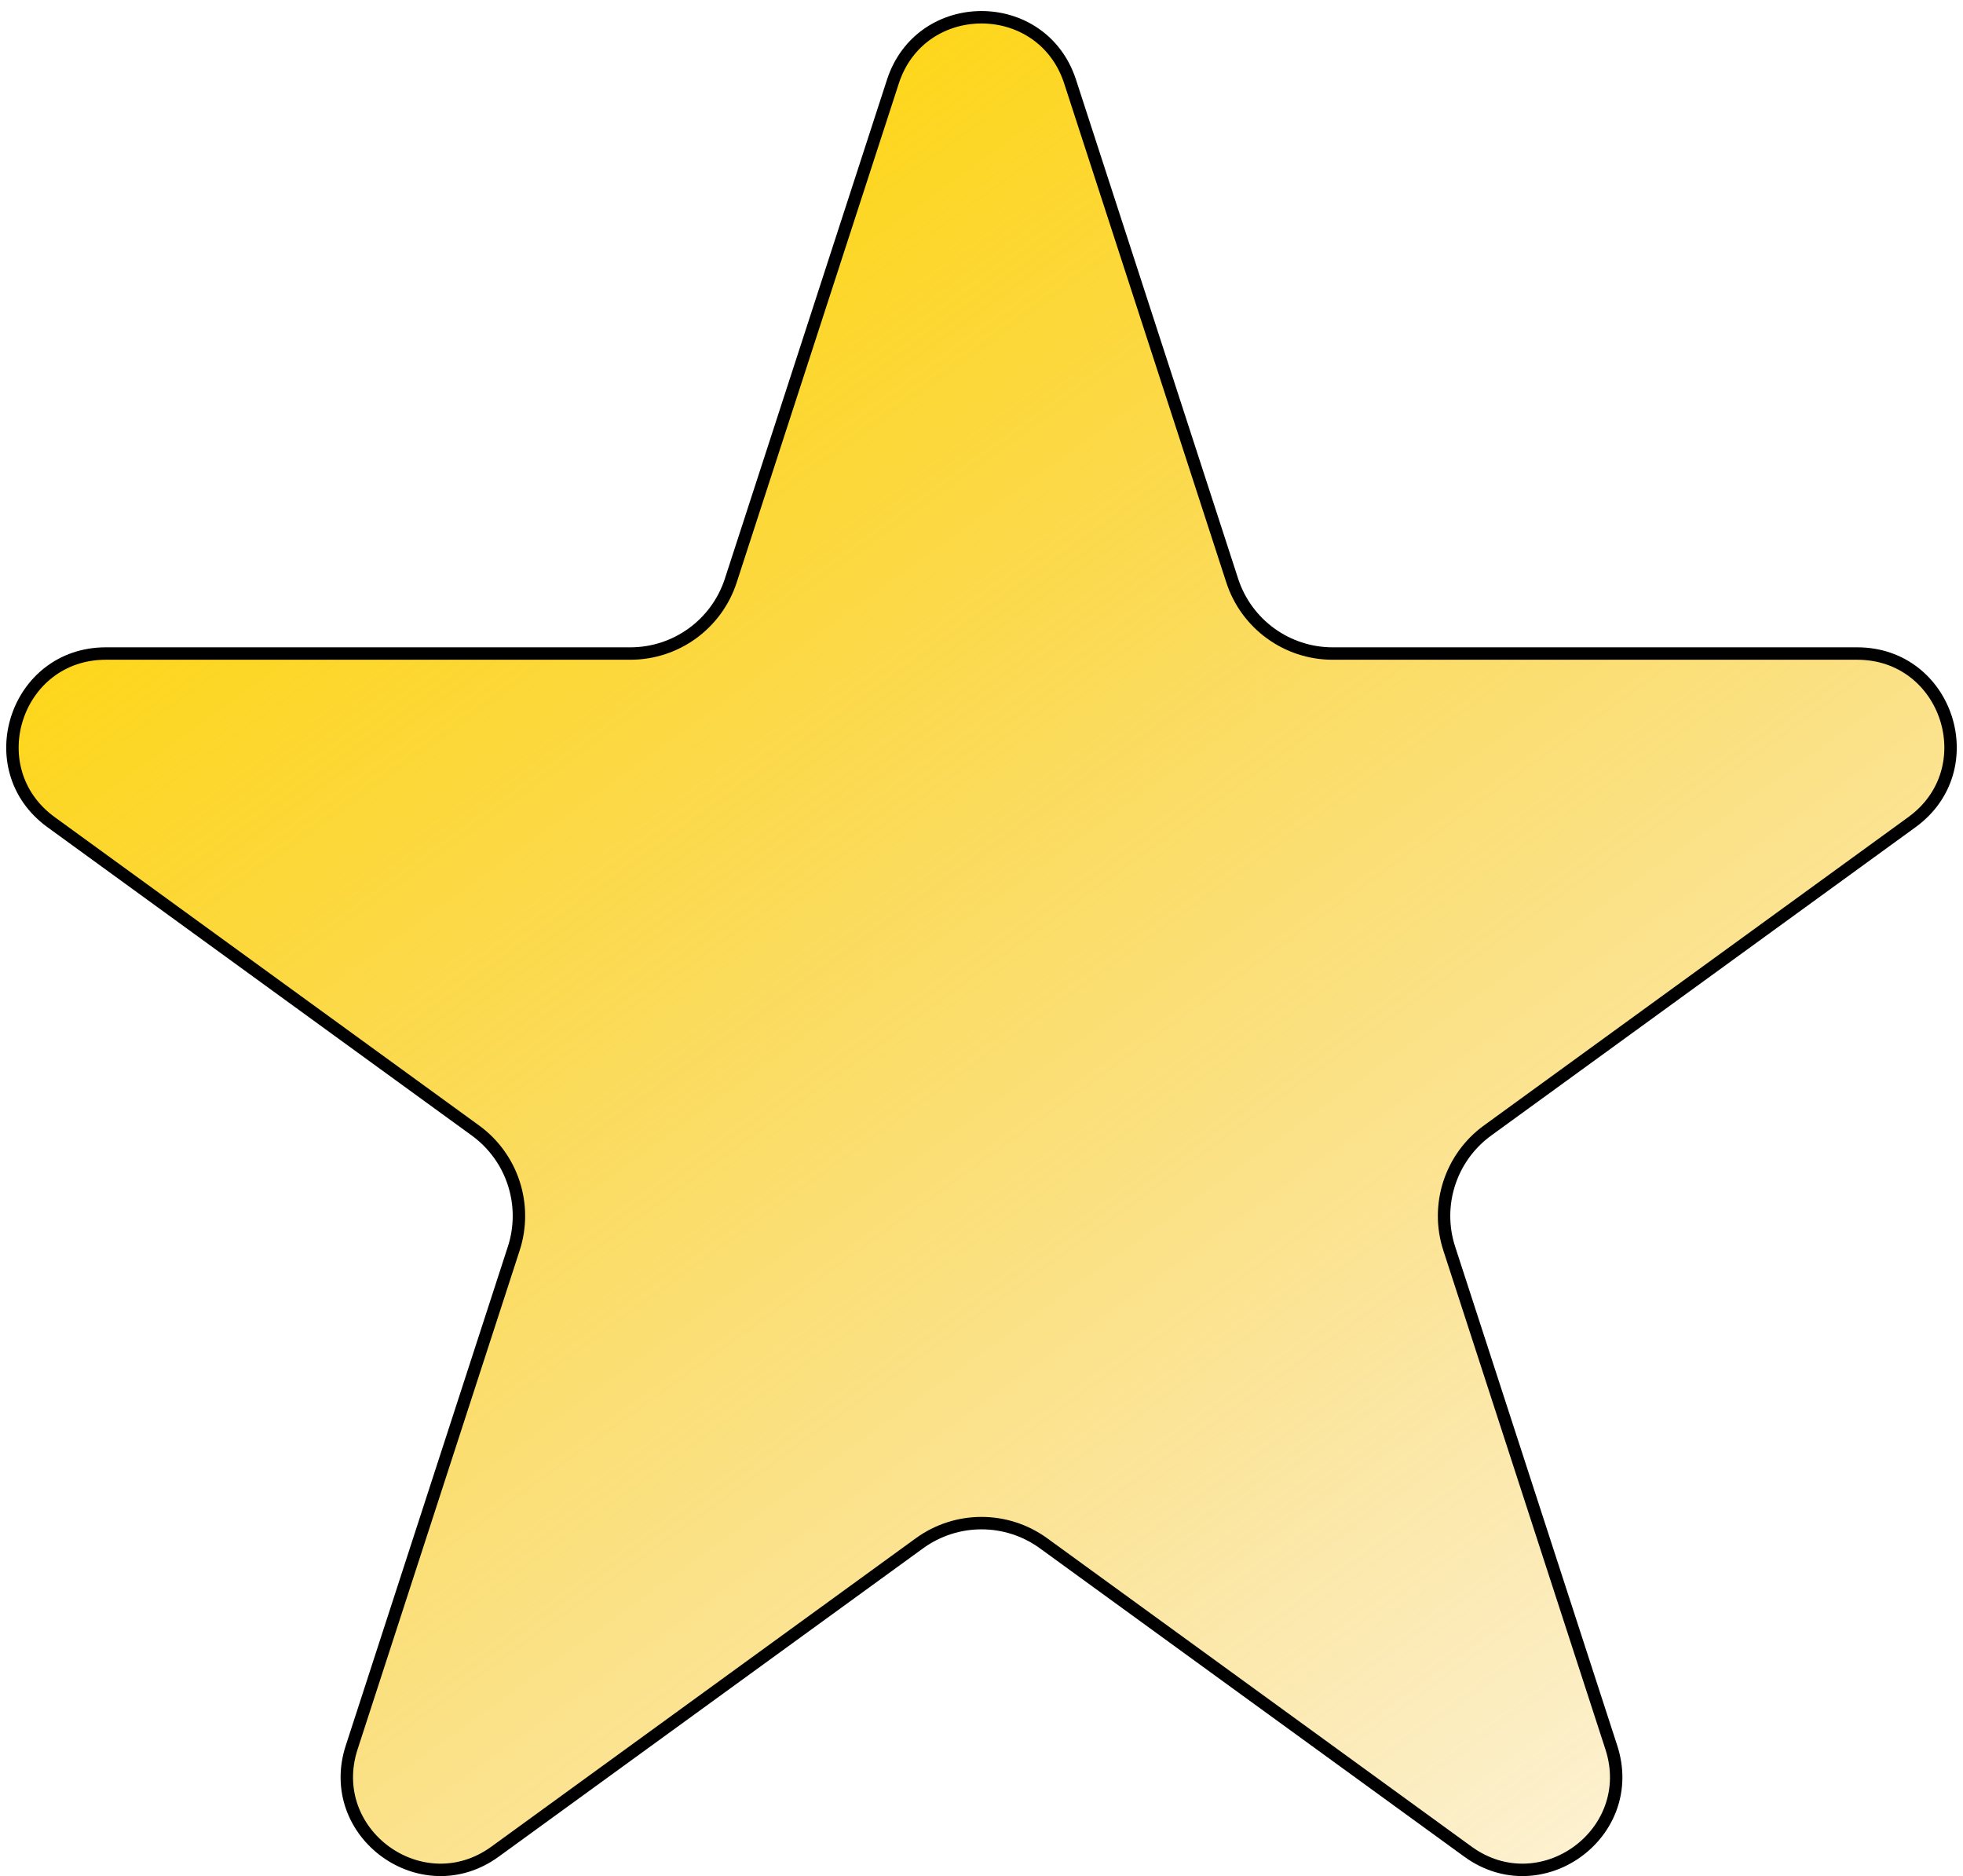 <svg viewBox="0 0 158 151" fill="none" xmlns="http://www.w3.org/2000/svg">
<path d="M86.133 6.571L99.18 46.725C100.318 50.227 103.581 52.598 107.264 52.598H149.484C156.75 52.598 159.77 61.895 153.893 66.166L119.736 90.983C116.756 93.147 115.51 96.984 116.648 100.486L129.695 140.64C131.94 147.55 124.031 153.296 118.153 149.025L83.996 124.208C81.017 122.044 76.983 122.044 74.004 124.208L39.847 149.025C33.969 153.296 26.06 147.55 28.305 140.64L41.352 100.486C42.49 96.984 41.244 93.147 38.264 90.983L4.107 66.166C-1.77 61.895 1.25 52.598 8.516 52.598H50.736C54.419 52.598 57.682 50.227 58.82 46.725L71.867 6.571C74.112 -0.339 83.888 -0.339 86.133 6.571Z" fill="url(#paint0_linear)" stroke="black"/>
<defs>
<linearGradient id="paint0_linear" x1="22.21" y1="10.161" x2="146.901" y2="183" gradientUnits="userSpaceOnUse">
<stop offset="0.009" stop-color="#FFD600"/>
<stop offset="1" stop-color="#EFAC00" stop-opacity="0"/>
</linearGradient>
</defs>
</svg>
